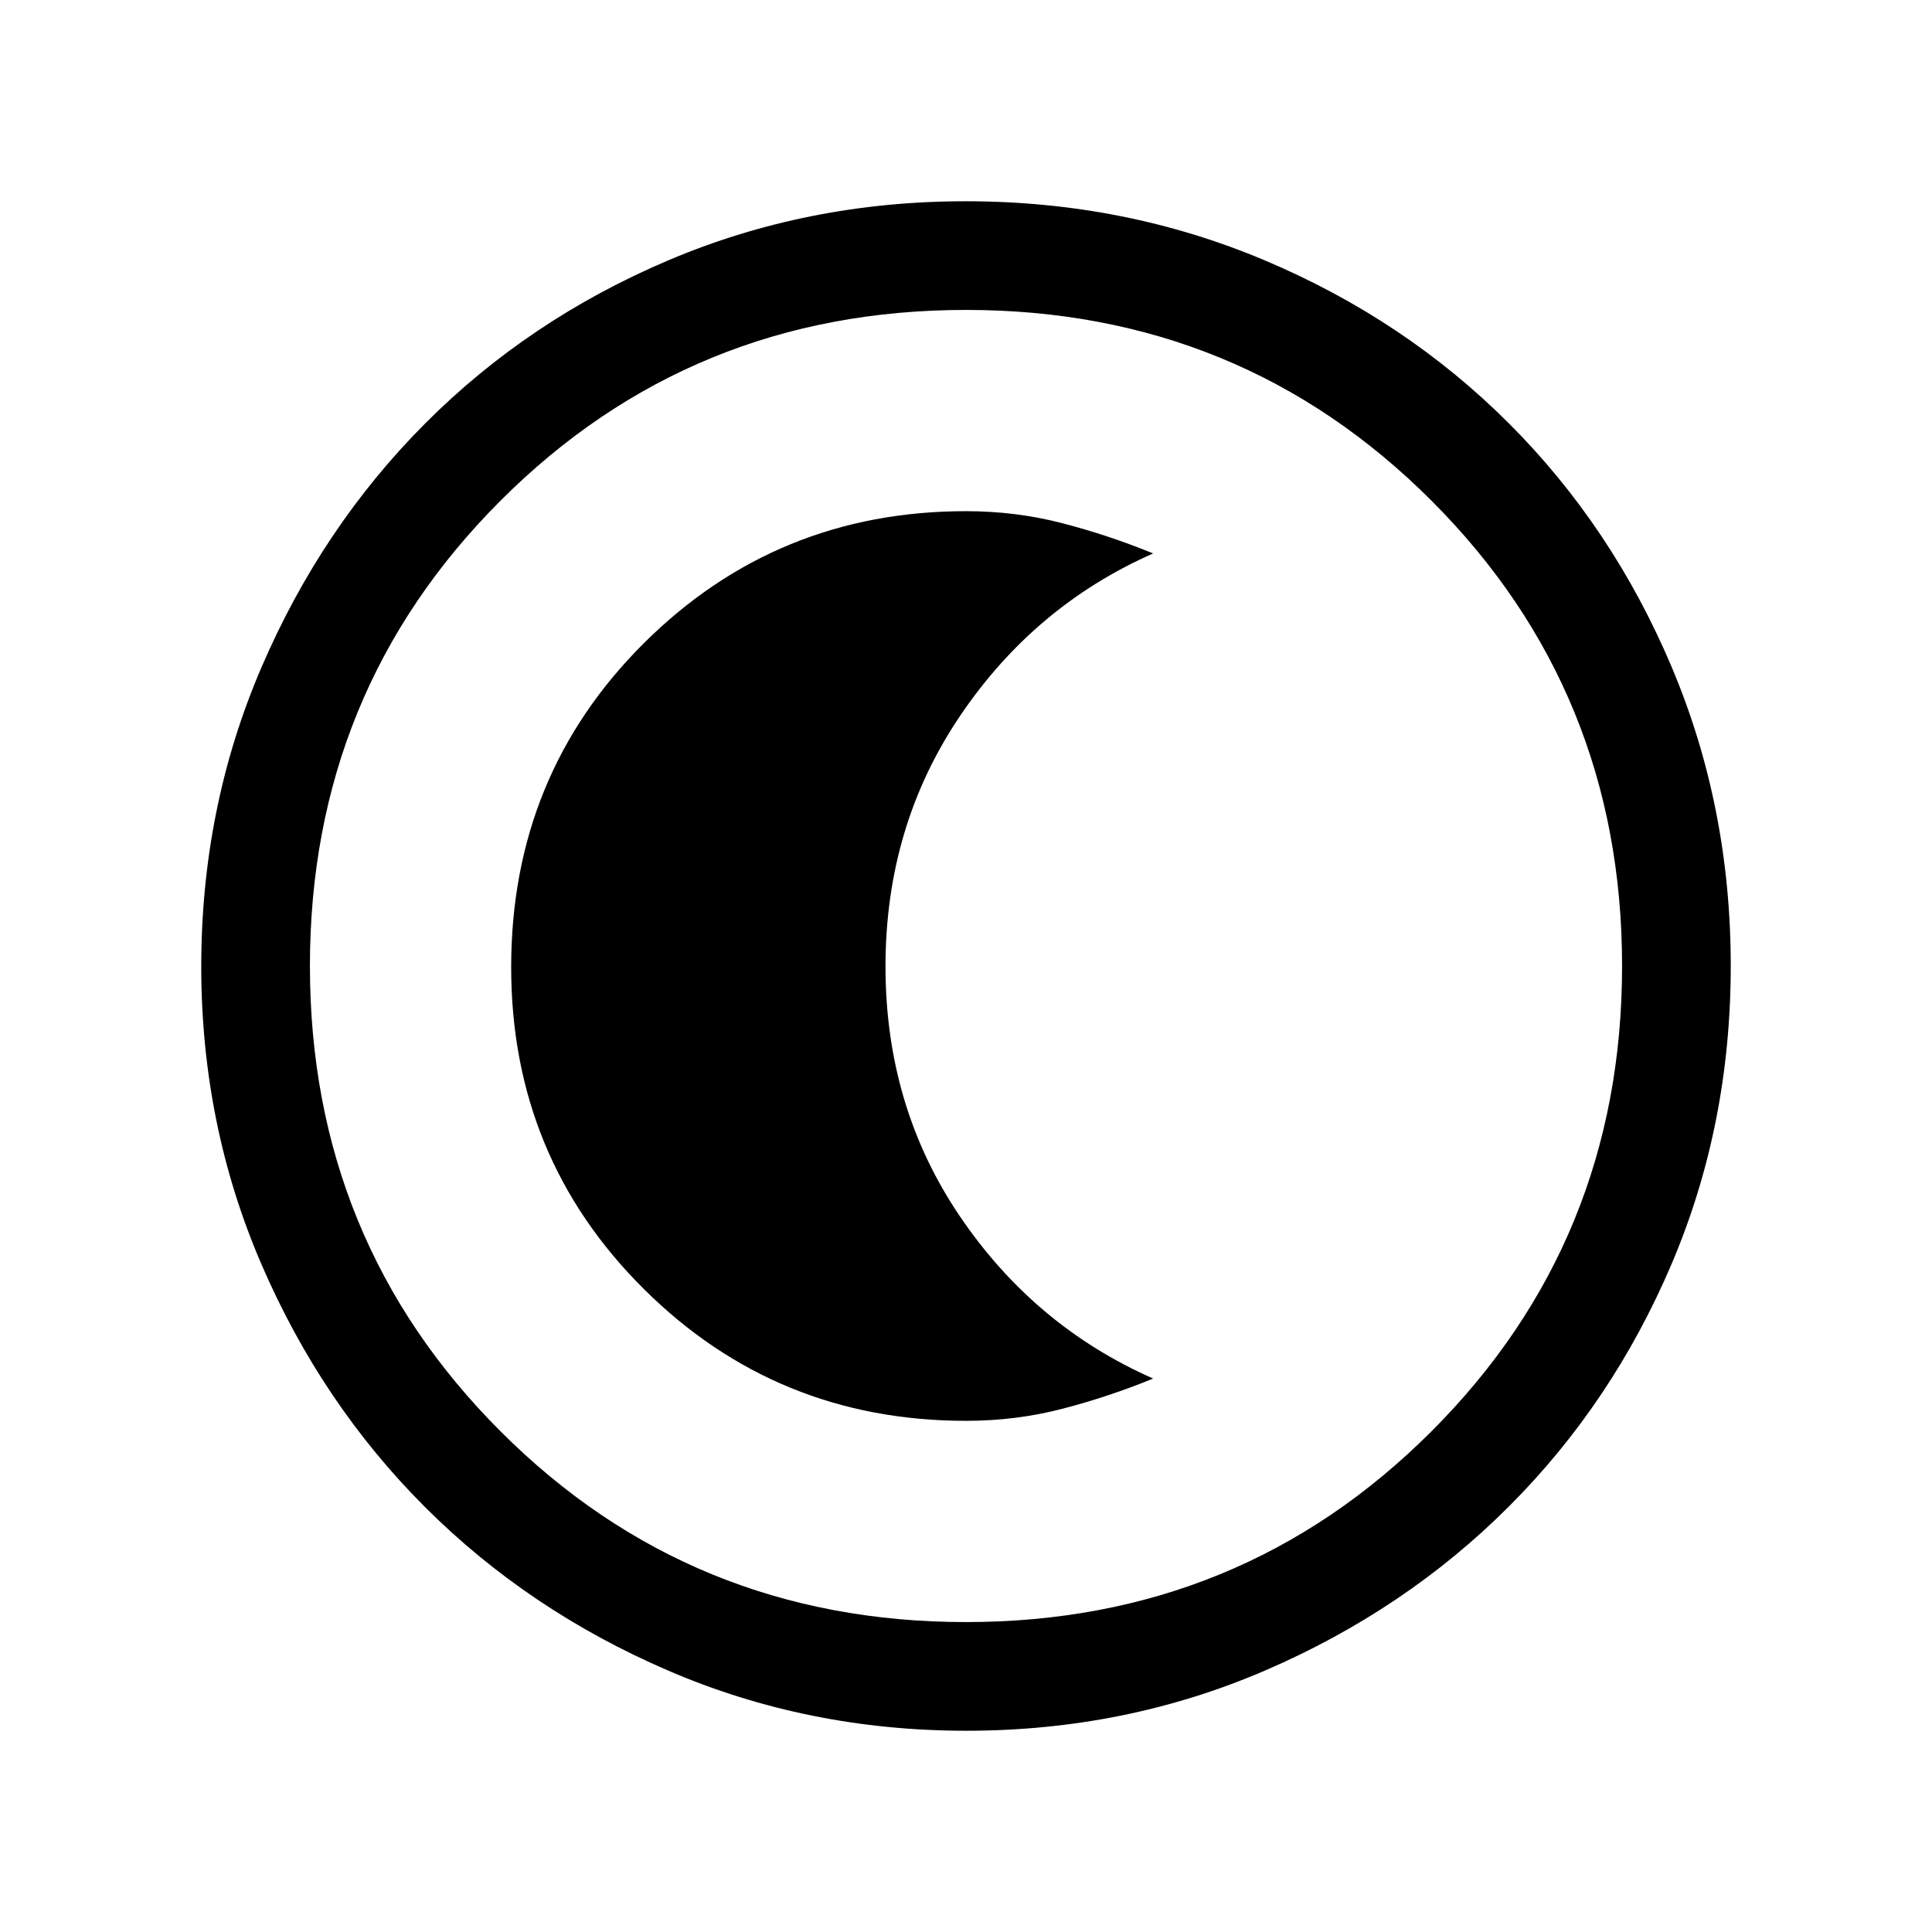 <svg xmlns="http://www.w3.org/2000/svg" height="24" viewBox="0 96 960 960" width="24"><path d="M480.174 956q-78.814 0-148.212-29.911-69.399-29.912-120.734-81.188-51.336-51.277-81.282-120.595Q100 654.988 100 576.174q0-79.07 29.97-148.694 29.971-69.623 81.348-121.126 51.378-51.502 120.594-80.928Q401.128 196 479.826 196q79.06 0 148.676 29.391 69.615 29.392 121.13 80.848 51.516 51.457 80.942 121.018Q860 496.819 860 575.909q0 79.091-29.391 148.149-29.392 69.059-80.835 120.496-51.443 51.436-120.987 81.441Q559.244 956 480.174 956ZM480 902q136.513 0 231.256-94.744Q806 712.513 806 576t-94.744-231.256Q616.513 250 480 250t-231.256 94.744Q154 439.487 154 576t94.744 231.256Q343.487 902 480 902Zm0-326Zm0 226q24.896 0 47.948-6T573 781q-59-26-96-80.57-37-54.571-37-124.195t37-124.43Q514 397 573 371q-22-9-45.052-15T480 350q-94.167 0-160.083 65.616Q254 481.232 254 576.588 254 671 319.917 736.5 385.833 802 480 802Z"/></svg>